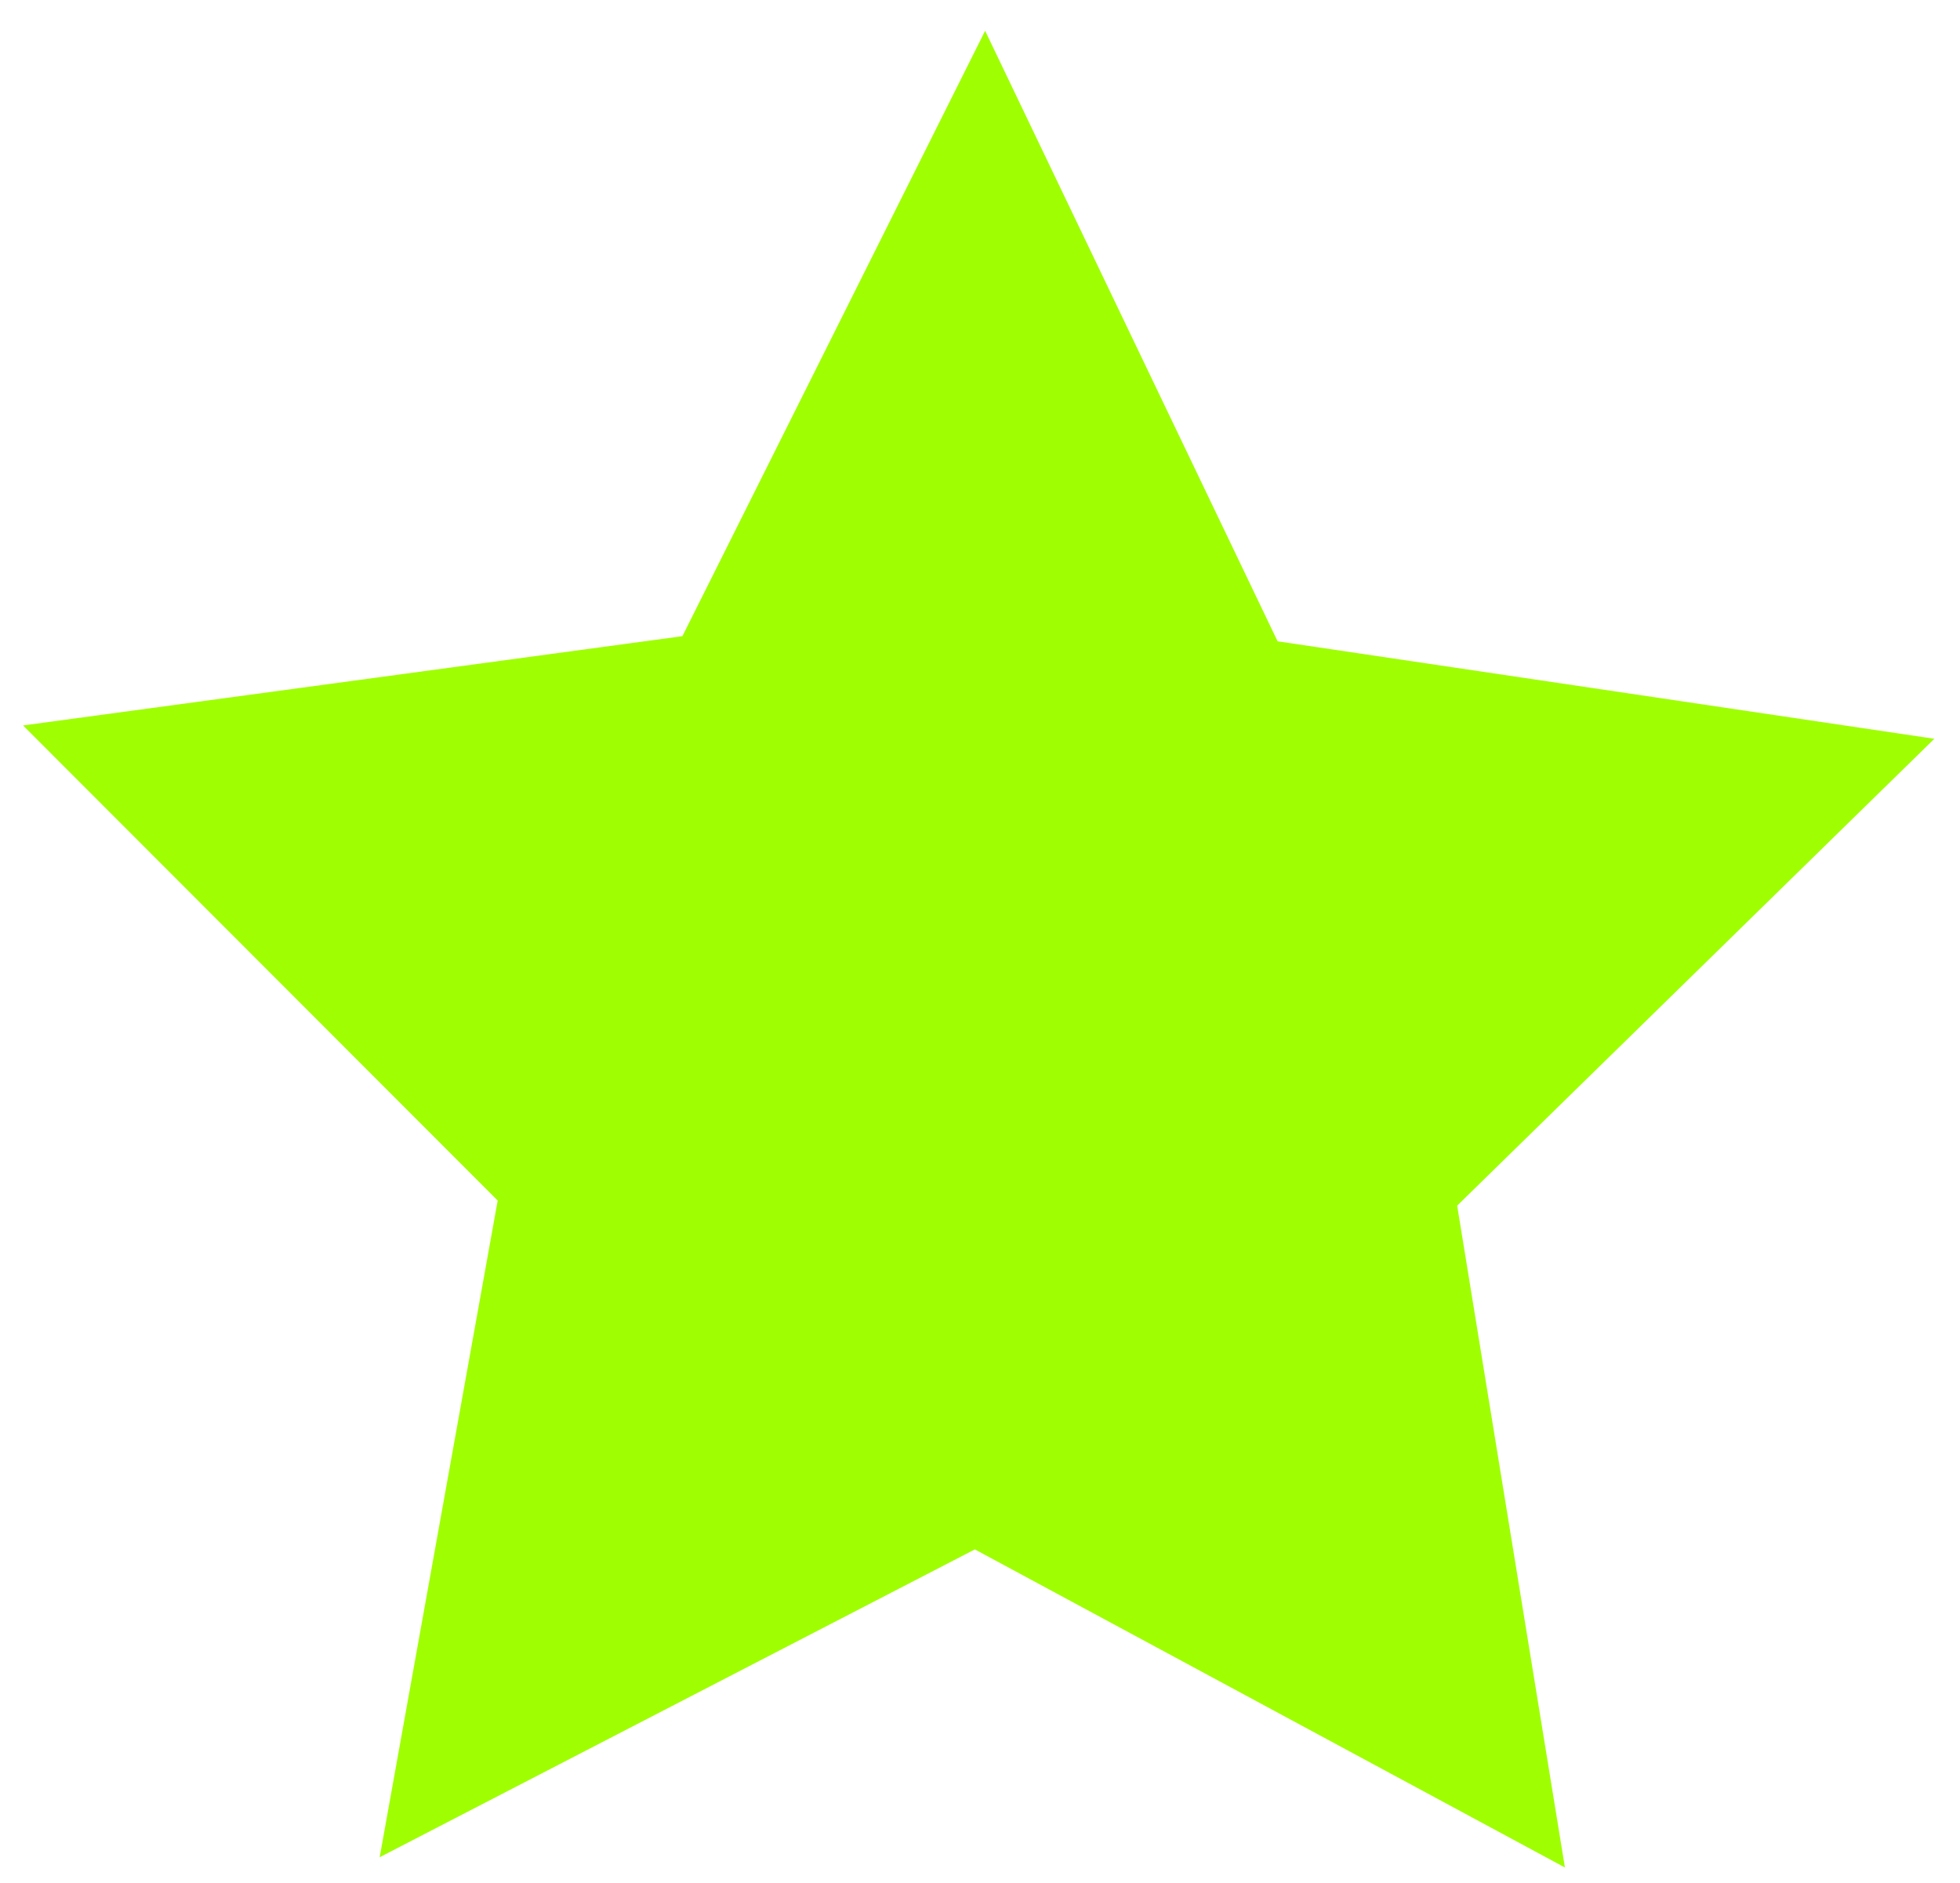 <svg version="1.2" xmlns="http://www.w3.org/2000/svg" viewBox="0 0 382 367" width="382" height="367">
	<title>Звезда</title>
	<style>
		.s0 { fill: #9fff02 } 
	</style>
	<g>
		<g id="_Слой_1">
			<path fill-rule="evenodd" class="s0" d="m4.5 141.4l128.5-17.4 59-118 57 119 128 19-93 91 21 129-115-62-116 60 23-128-92.5-92.6z"/>
		</g>
	</g>
</svg>